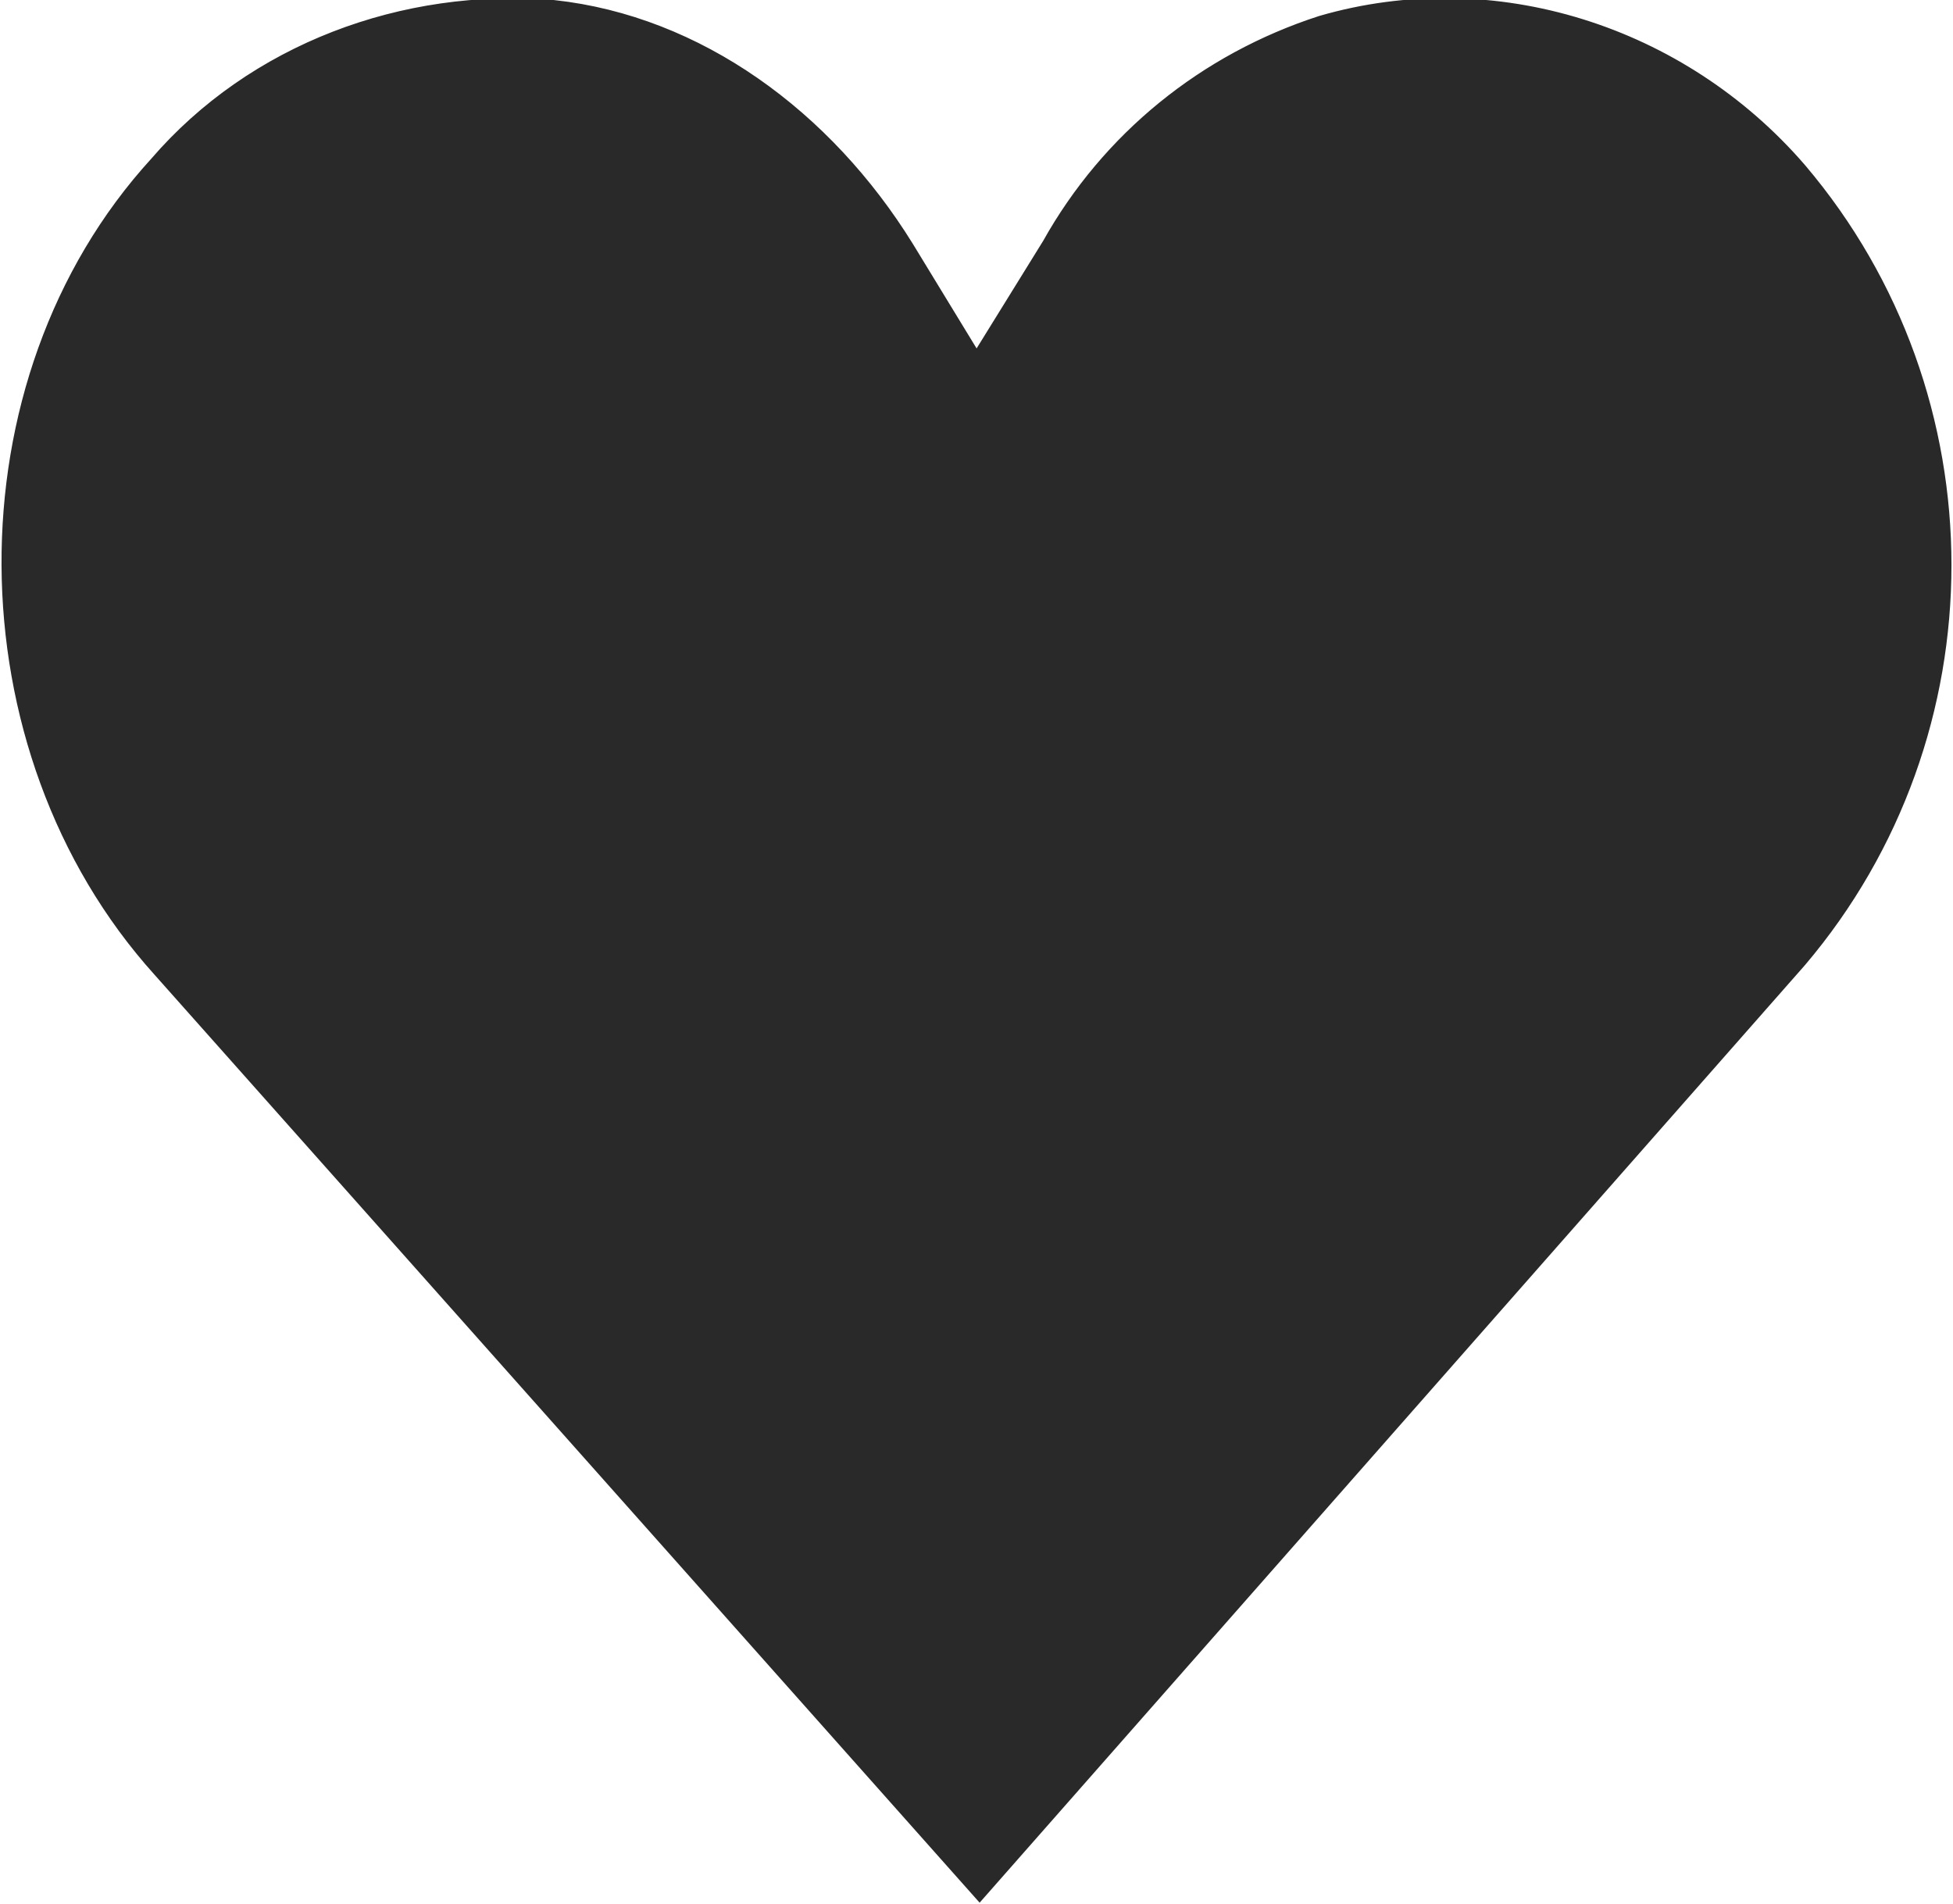 <?xml version="1.0" encoding="utf-8"?>
<!-- Generator: Adobe Illustrator 23.0.0, SVG Export Plug-In . SVG Version: 6.00 Build 0)  -->
<svg version="1.1" id="Слой_1" xmlns="http://www.w3.org/2000/svg" xmlns:xlink="http://www.w3.org/1999/xlink" x="0px" y="0px"
	 viewBox="0 0 63.6 62" style="enable-background:new 0 0 63.6 62;" xml:space="preserve">
<style type="text/css">
	.st0{fill:#292929;stroke:#292929;stroke-miterlimit:10;}
</style>
<title>Ресурс 2</title>
<g>
	<g id="Слой_1-2">
		<path class="st0" d="M58.4,31.1c6.2-7.3,6.2-18.1,0-25.4c-3.8-4.4-9.8-6.3-15.3-4.7c-3.7,1.2-6.8,3.7-8.7,7.1l-2.6,4.2l-2.5-4.1
			c-2.6-4.2-6.7-7.2-11.3-7.7C13.2,0.1,8.4,1.9,5.3,5.5c-6.4,7-6.3,18.8,0.1,25.9l26.5,29.8L58.4,31.1z"/>
	</g>
</g>
</svg>
